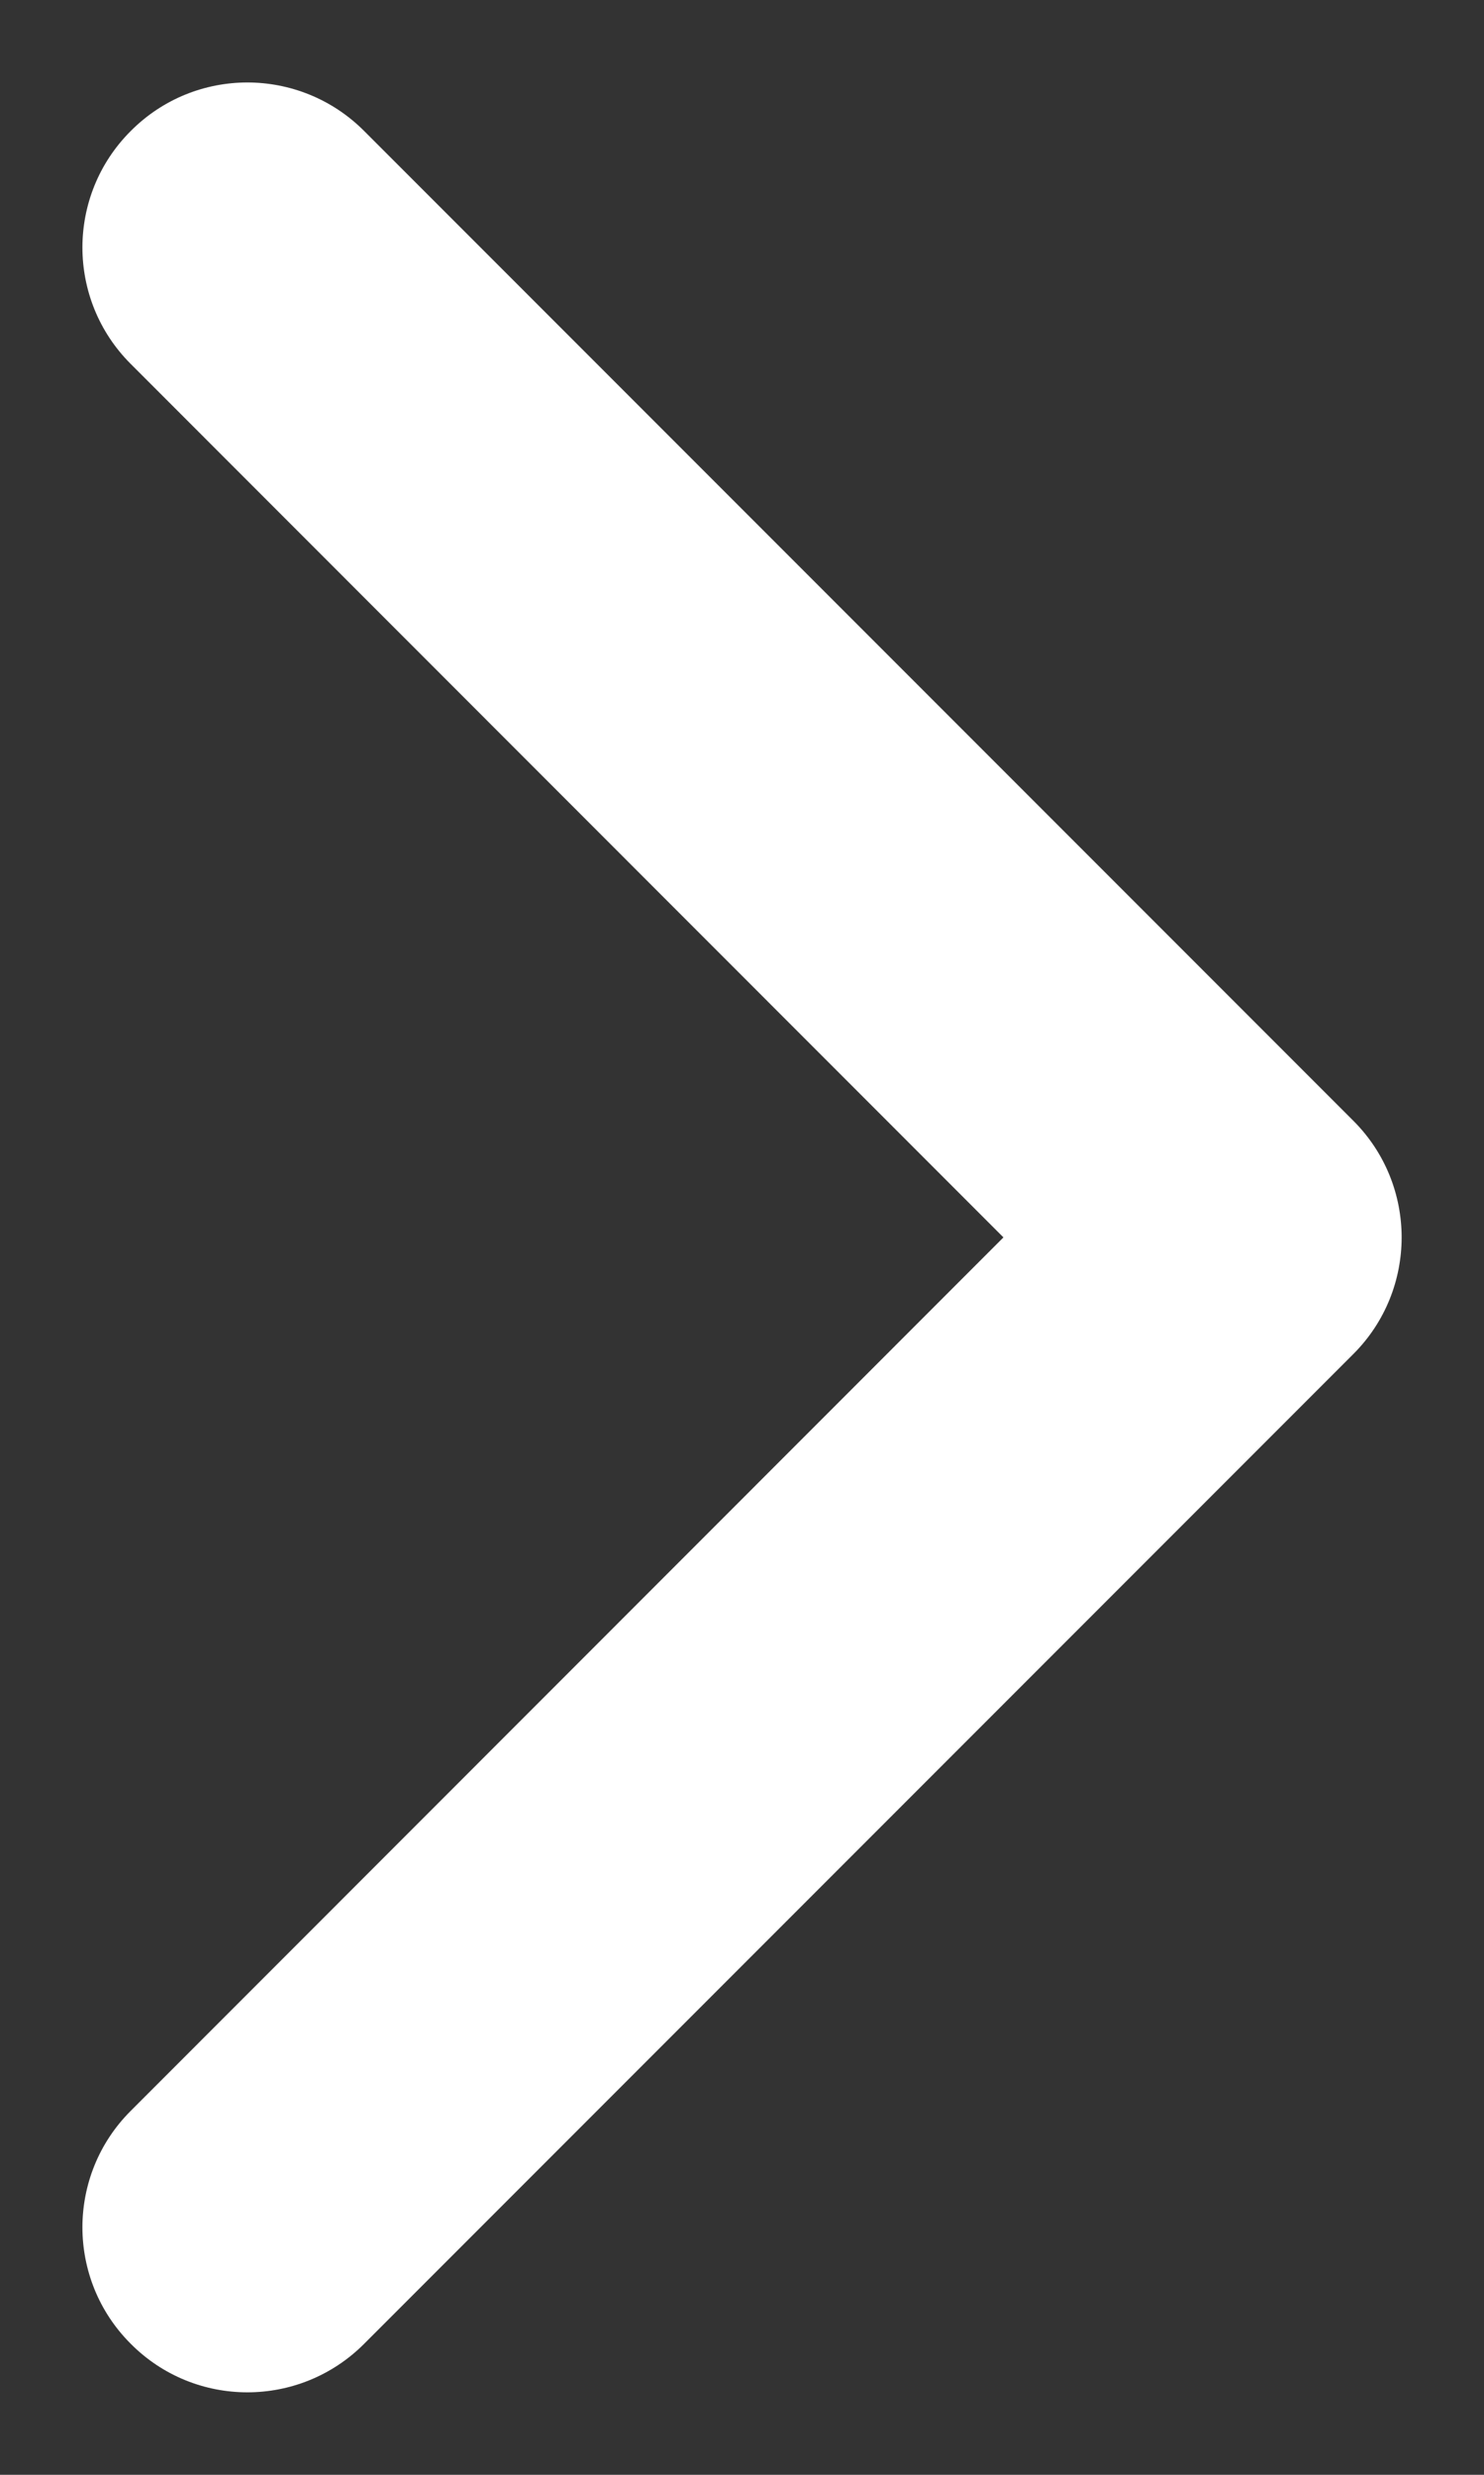<svg xmlns="http://www.w3.org/2000/svg" width="6" height="10" viewBox="0 0 6 10" fill="none">
<rect x="0" y="0" width="6" height="10" fill="#333333" stroke="none"/>
<path fill-rule="evenodd" clip-rule="evenodd" d="M0.529 0.529C0.789 0.268 1.211 0.268 1.472 0.529L5.472 4.529C5.732 4.789 5.732 5.211 5.472 5.471L1.472 9.471C1.211 9.732 0.789 9.732 0.529 9.471C0.268 9.211 0.268 8.789 0.529 8.529L4.057 5L0.529 1.471C0.268 1.211 0.268 0.789 0.529 0.529Z" fill="#ffffff"/>
</svg>